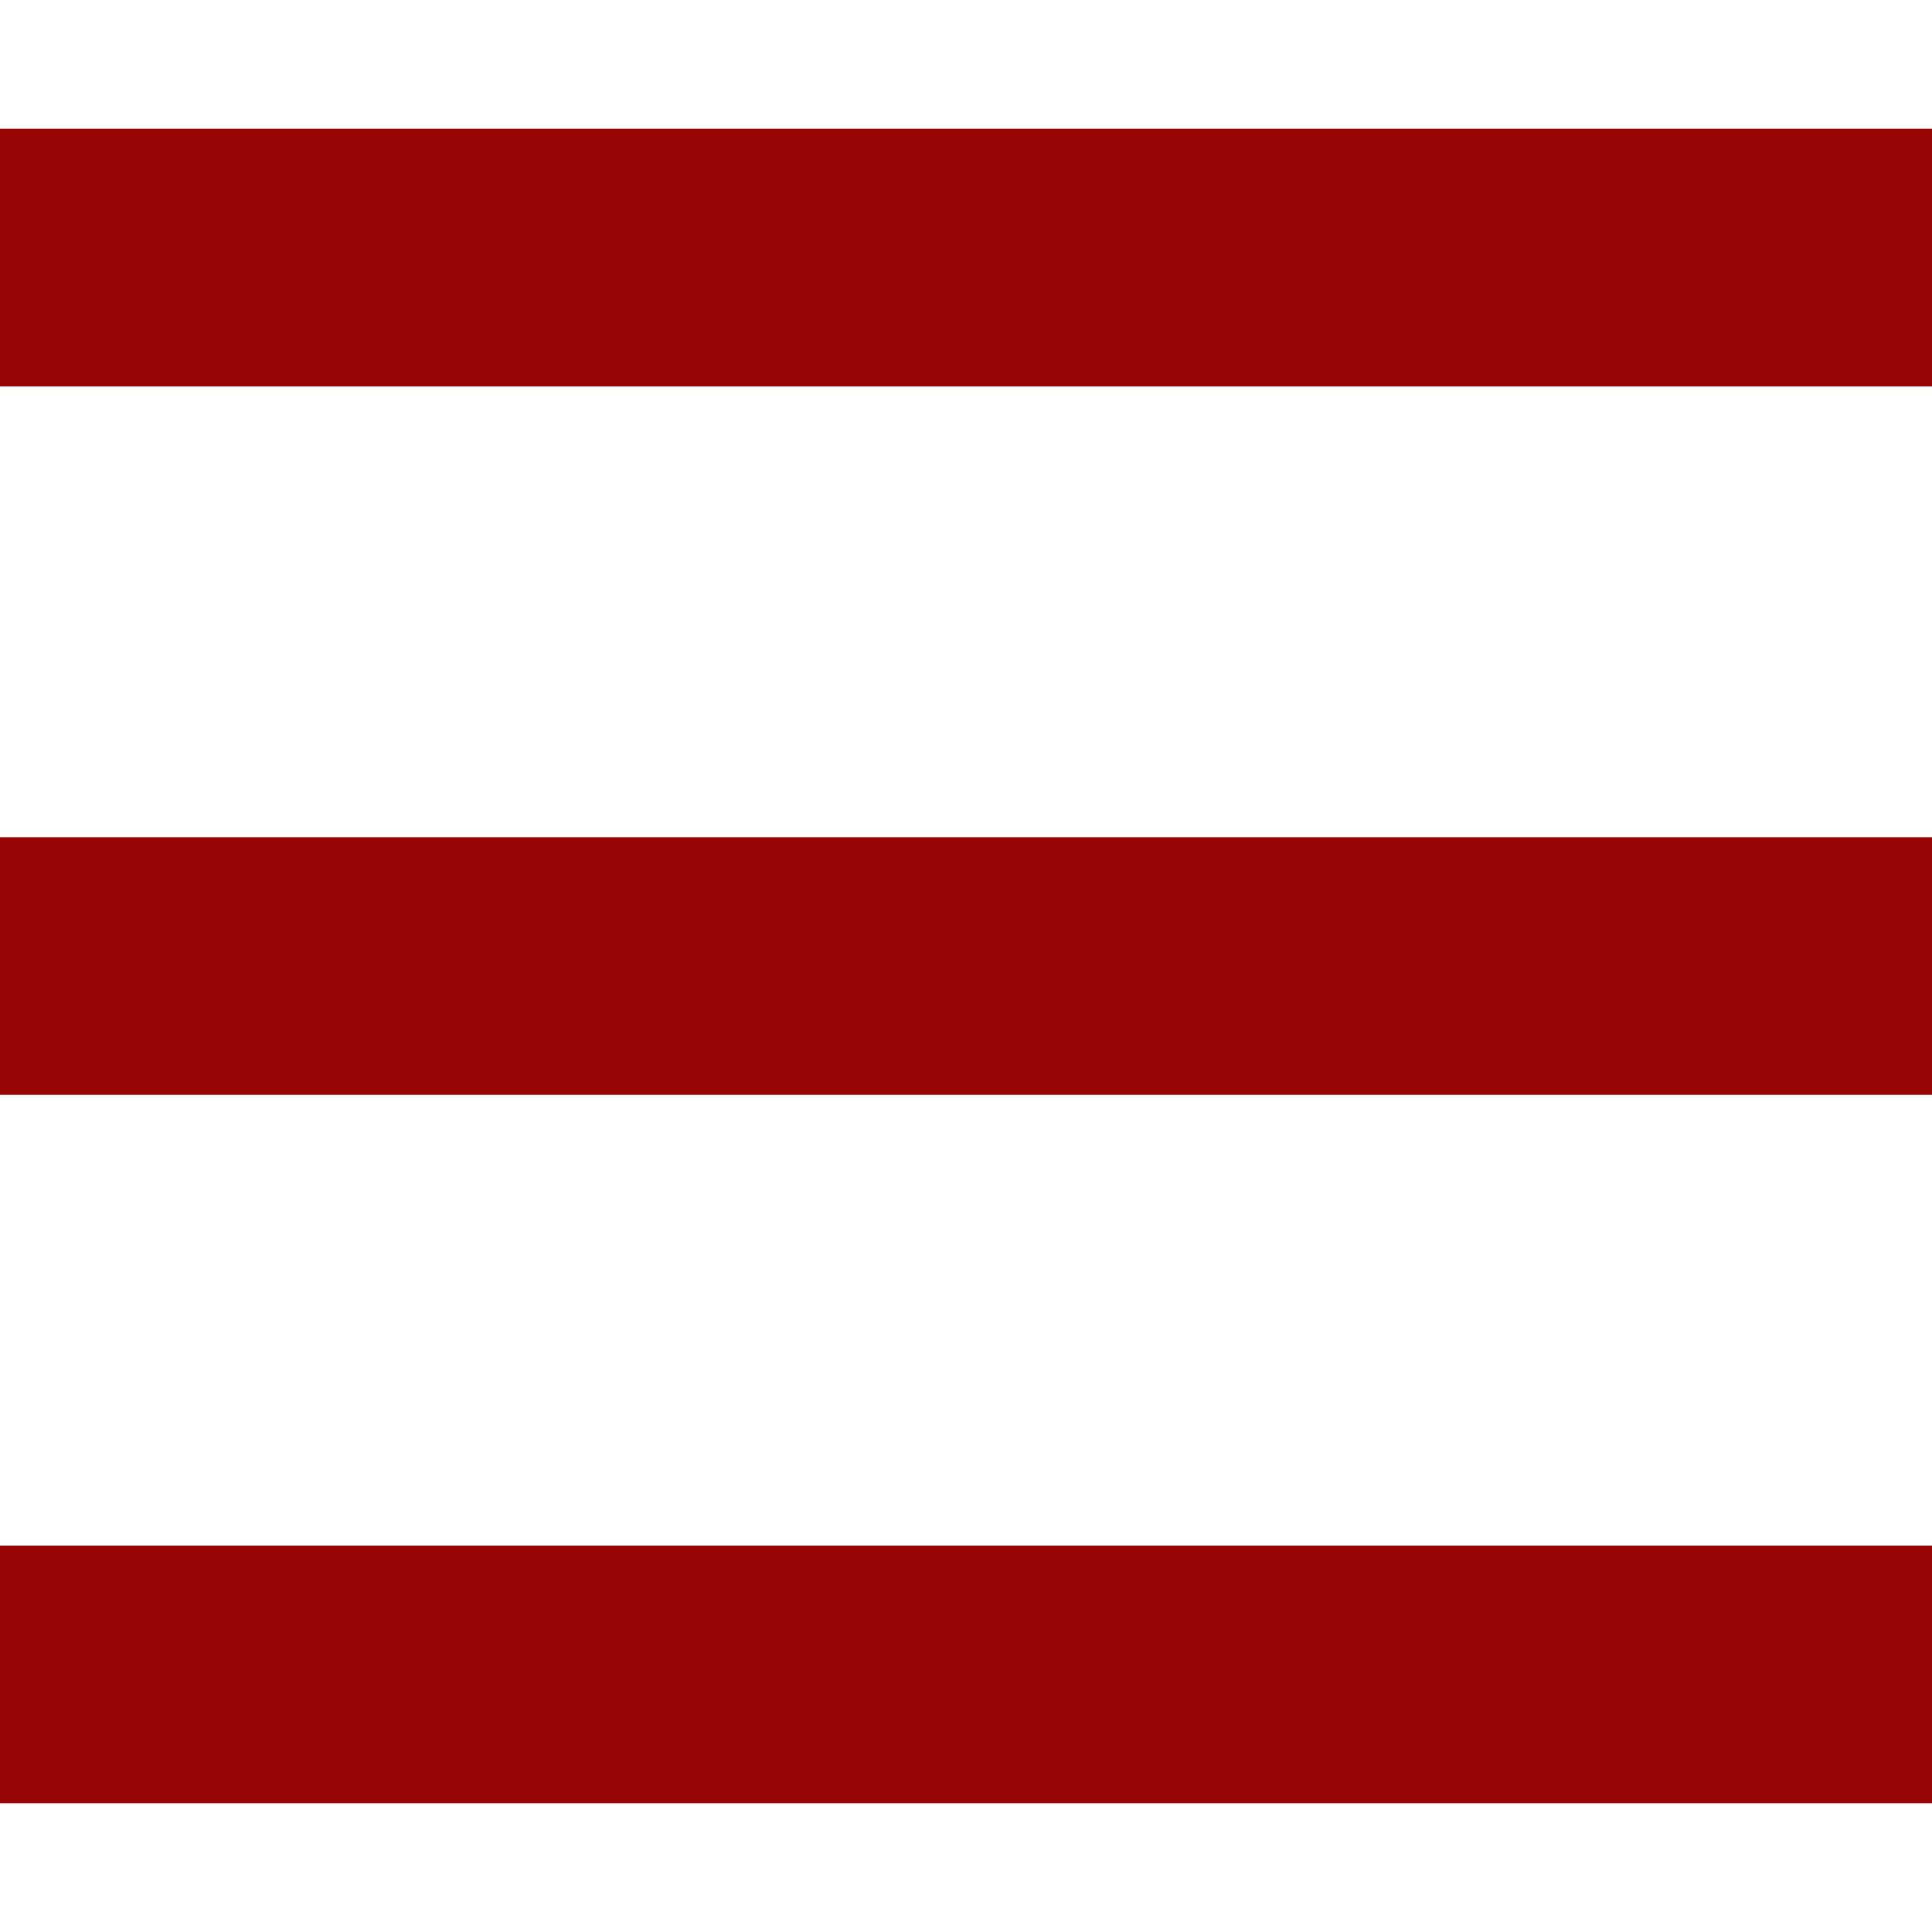 <?xml version="1.0" encoding="utf-8"?>
<!-- Generated by IcoMoon.io -->
<!DOCTYPE svg PUBLIC "-//W3C//DTD SVG 1.1//EN" "http://www.w3.org/Graphics/SVG/1.1/DTD/svg11.dtd">
<svg version="1.1" xmlns="http://www.w3.org/2000/svg" xmlns:xlink="http://www.w3.org/1999/xlink" width="32" height="32" viewBox="0 0 32 32">
<g>
</g>
	<path d="M0 2.133h32v4.267h-32v-4.267z" fill="#970504"></path>
	<path d="M0 25.6h32v4.267h-32v-4.267z" fill="#970504"></path>
	<path d="M0 13.867h32v4.267h-32v-4.267z" fill="#970504"></path>
</svg>
